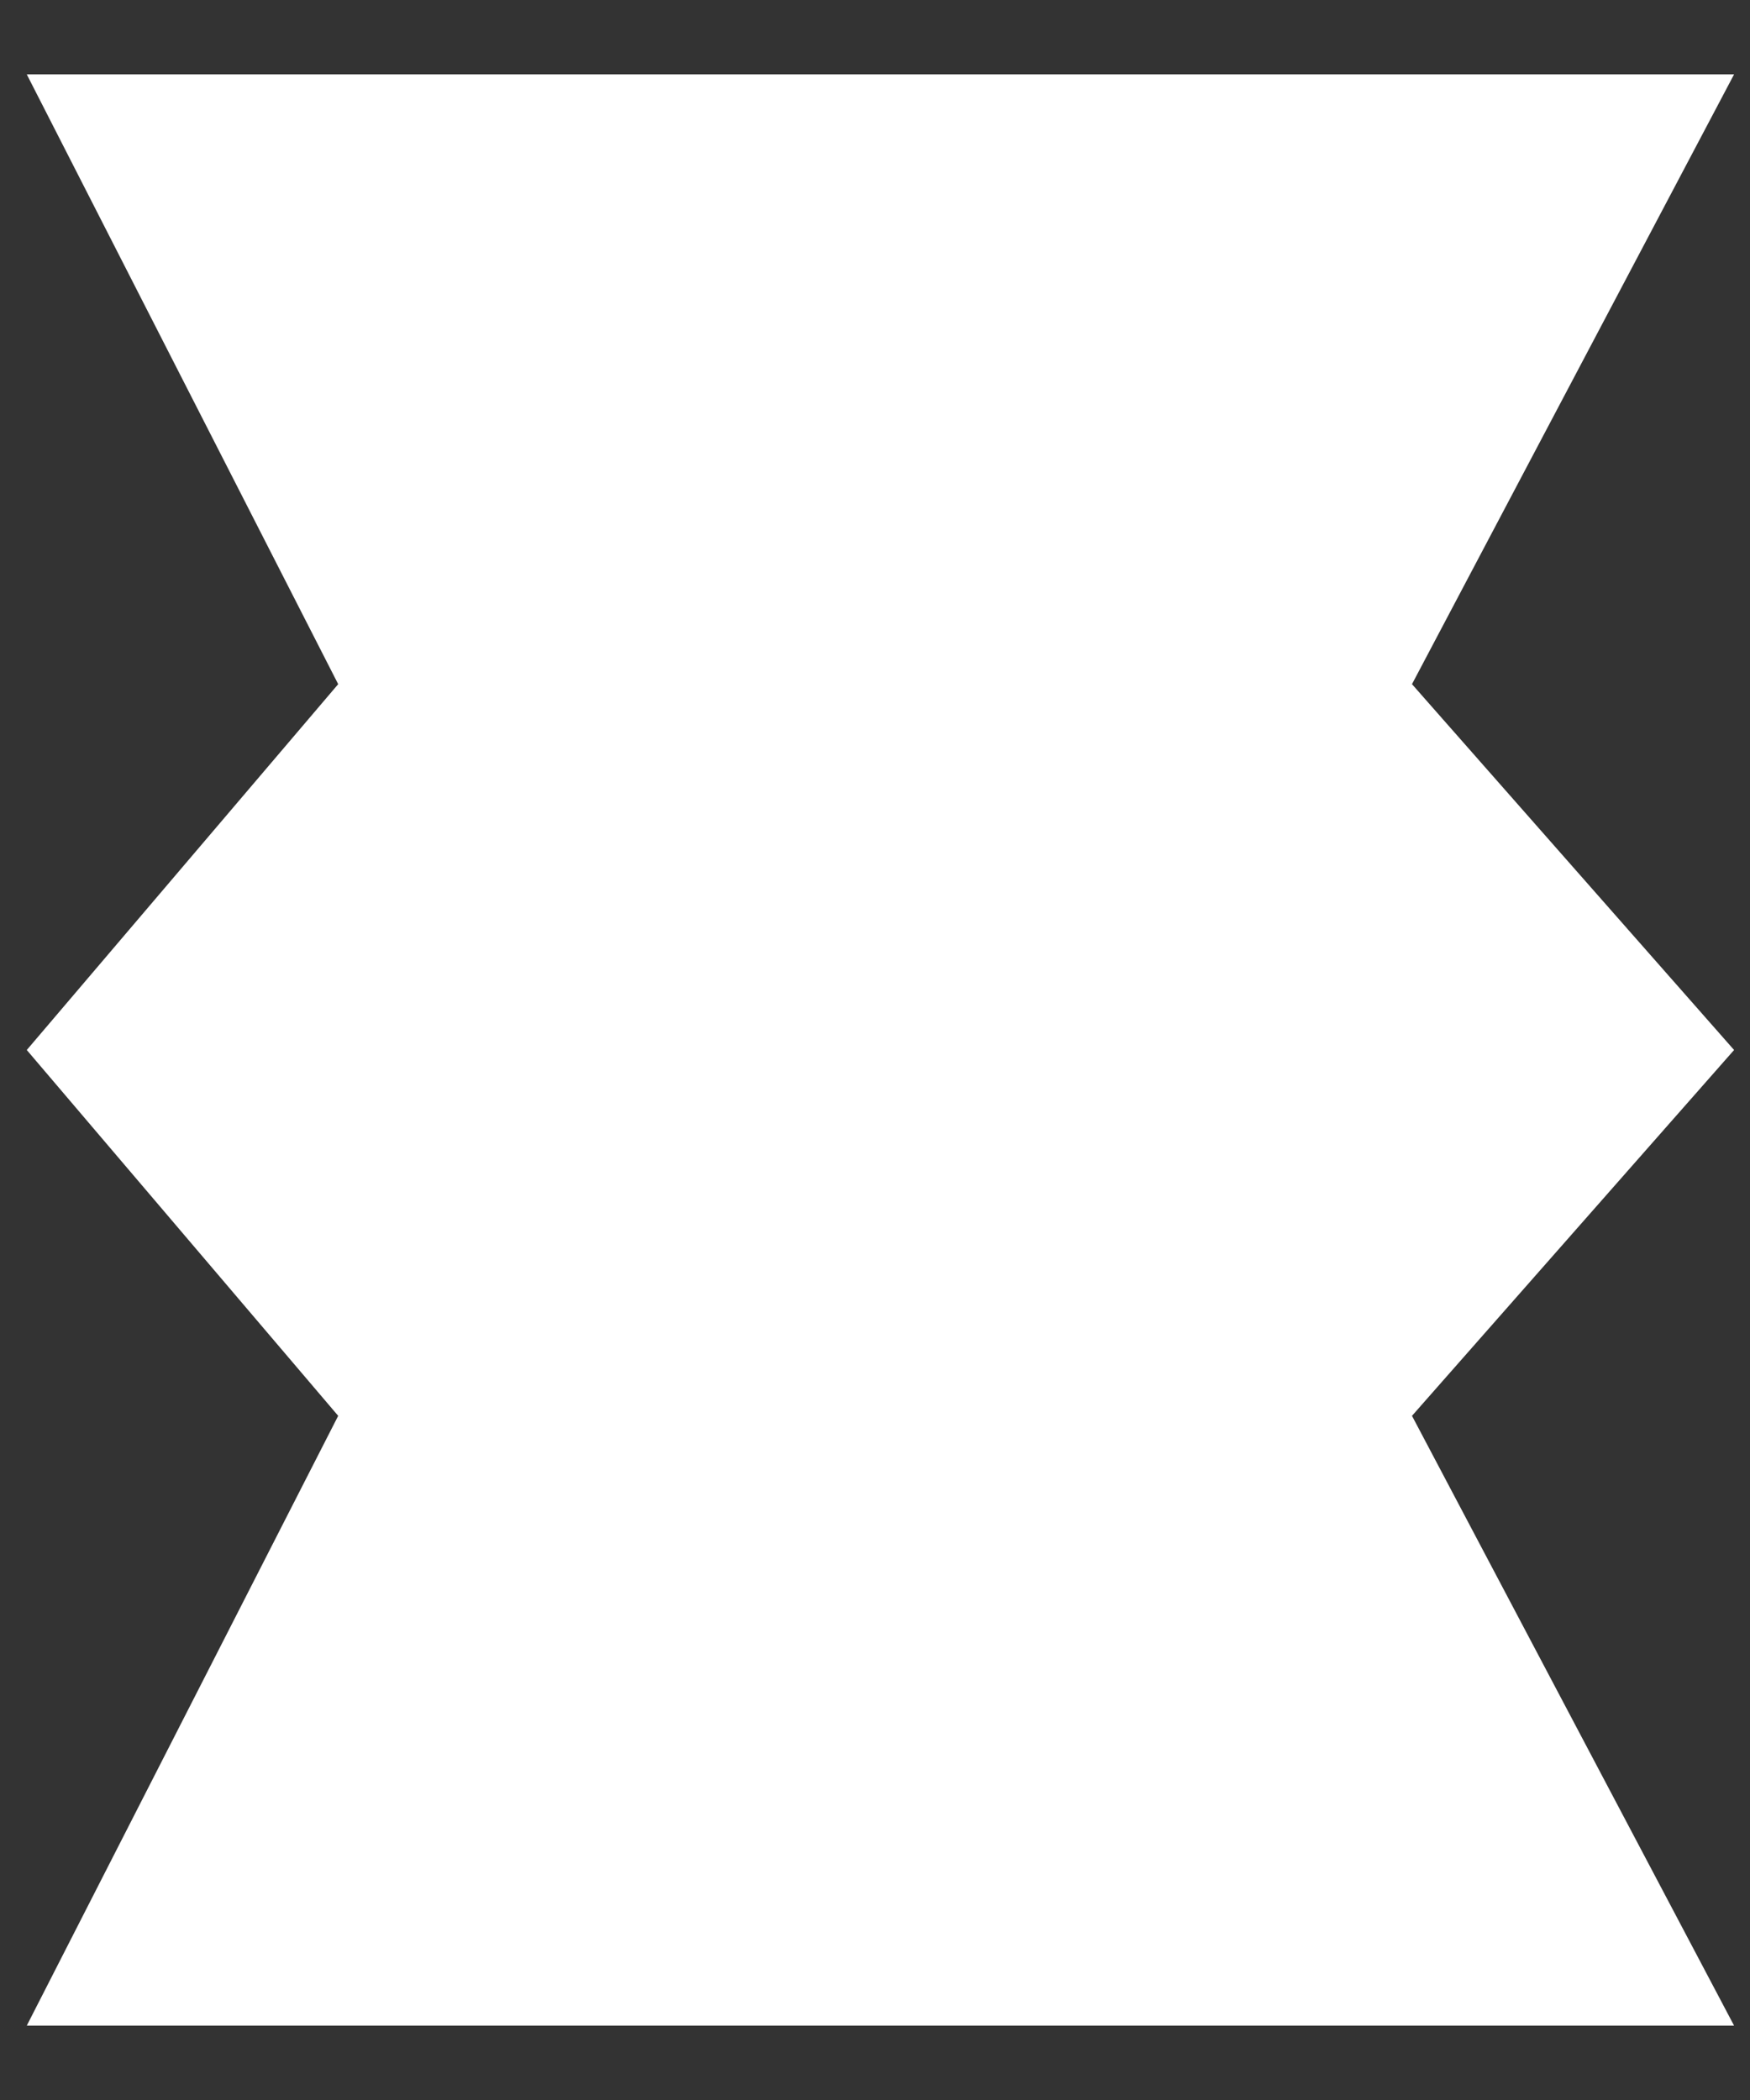 <svg class="snippet--ticker-shape" width="20" height="24" viewBox="0 0 20 24" fill="none" xmlns="http://www.w3.org/2000/svg">
        <rect x="0" y="0" width="20" height="24" fill="#333333" stroke="none"/>
        <path d="M19.818 0.85H0.306L3.865 7.819L0.306 12L3.865 16.181L0.306 23.15H19.818L16.137 16.181L19.818 12L16.137 7.819L19.818 0.85Z" fill="white"></path>
    </svg>
